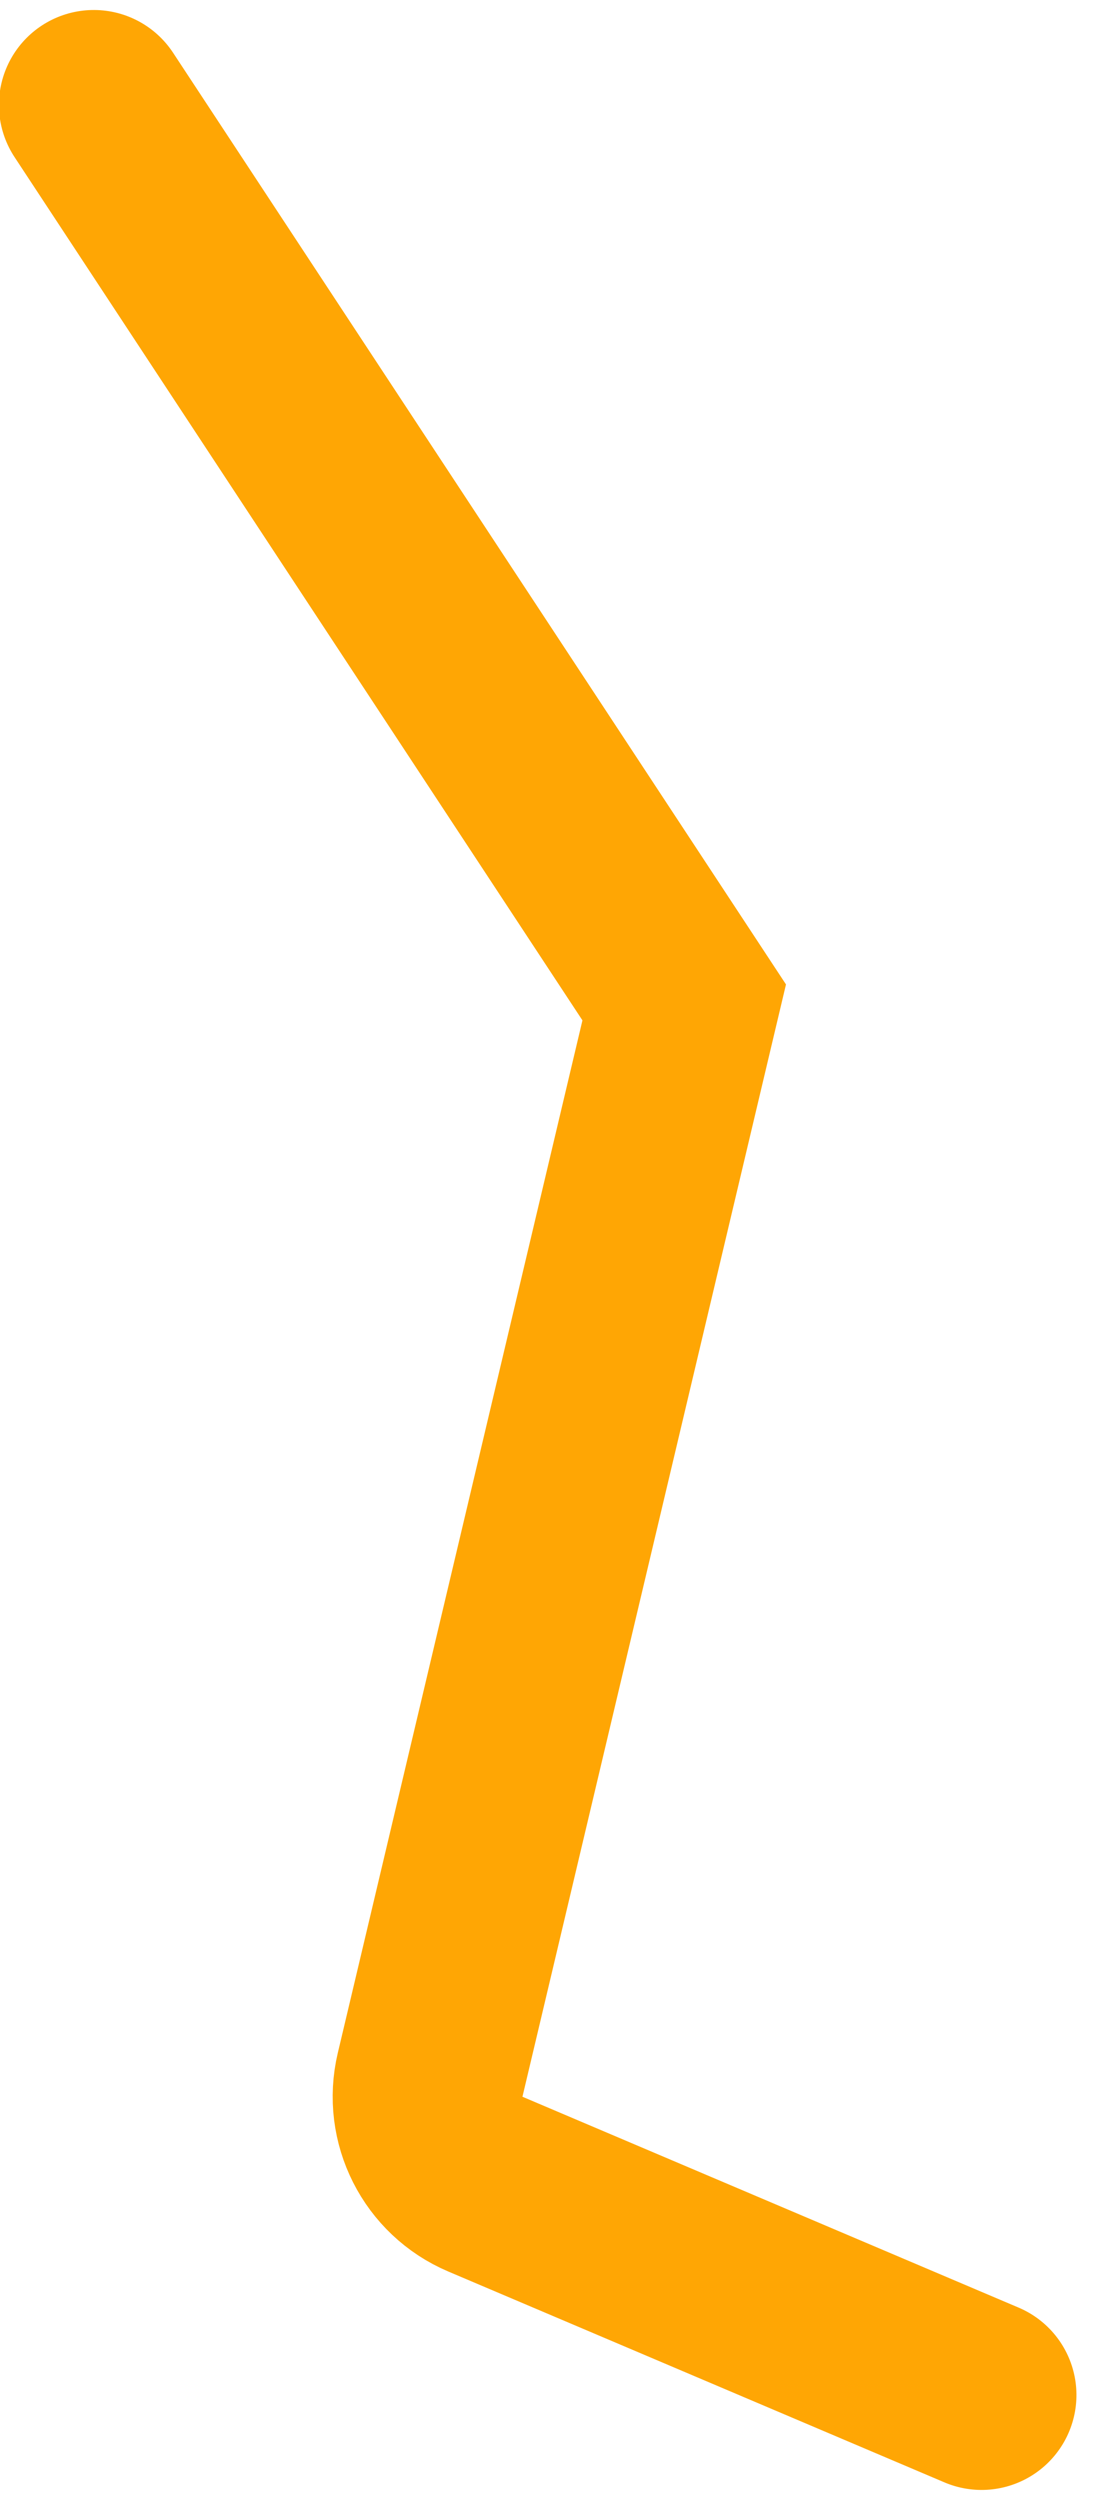 <?xml version="1.0" encoding="UTF-8" standalone="no"?>
<svg width="35px" height="79px" viewBox="0 0 35 79" version="1.1" xmlns="http://www.w3.org/2000/svg" xmlns:xlink="http://www.w3.org/1999/xlink">
    <!-- Generator: Sketch 46.2 (44496) - http://www.bohemiancoding.com/sketch -->
    <title>leg-right</title>
    <desc>Created with Sketch.</desc>
    <defs></defs>
    <g id="Page-1" stroke="none" stroke-width="1" fill="none" fill-rule="evenodd" stroke-linecap="round">
        <g id="Dribble-Copy" transform="translate(-326, -288)" stroke="#FFA604" stroke-width="6">
            <path d="M319,358 L335.951,356.214 L335.951,356.214 C337.405,356.061 338.537,354.881 338.631,353.422 L340.857,318.664 L367,297" id="leg-right" transform="translate(343, 327.5) scale(-1, 1) rotate(-17) translate(-343, -327.5) "></path>
        </g>
    </g>
</svg>